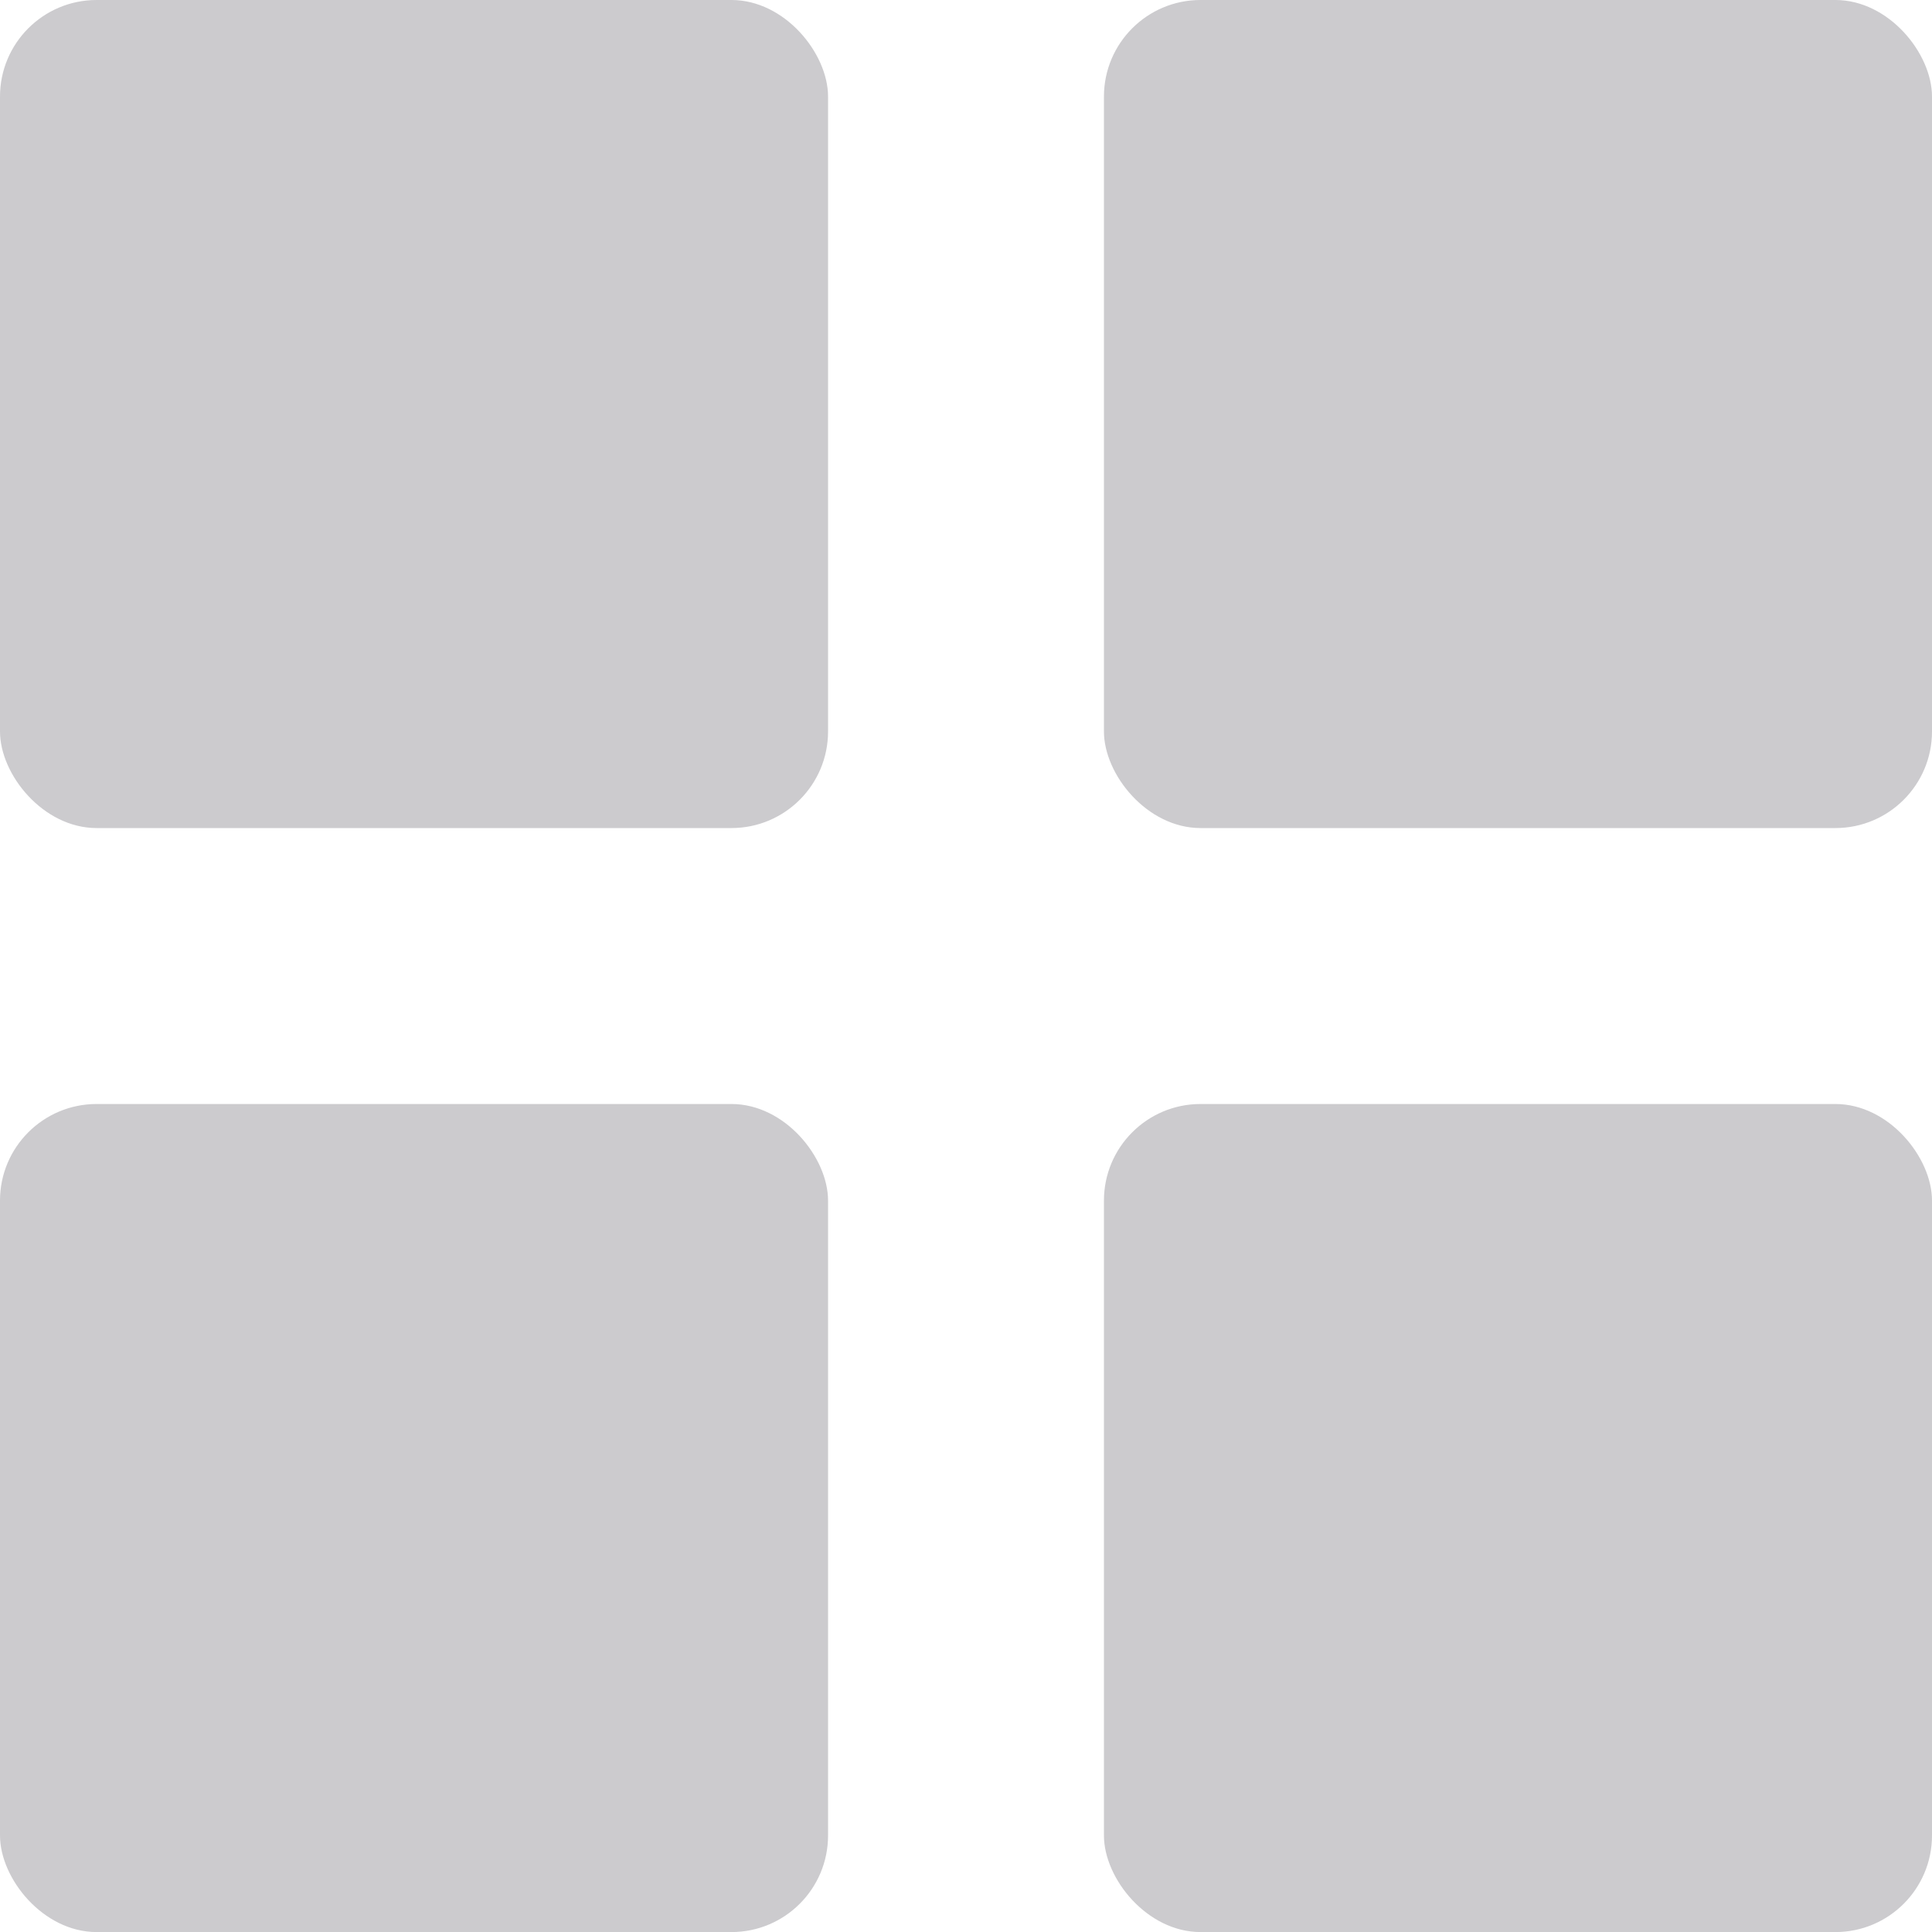 <svg width="30" height="30" viewBox="0 0 30 30" fill="none" xmlns="http://www.w3.org/2000/svg">
<rect width="12.858" height="12.858" rx="1.5" fill="#CCCBCE"/>
<rect y="17.143" width="12.858" height="12.858" rx="1.5" fill="#CCCBCE"/>
<rect x="17.142" width="12.858" height="12.858" rx="1.5" fill="#CCCBCE"/>
<rect x="17.142" y="17.143" width="12.858" height="12.858" rx="1.5" fill="#CCCBCE"/>
</svg>

